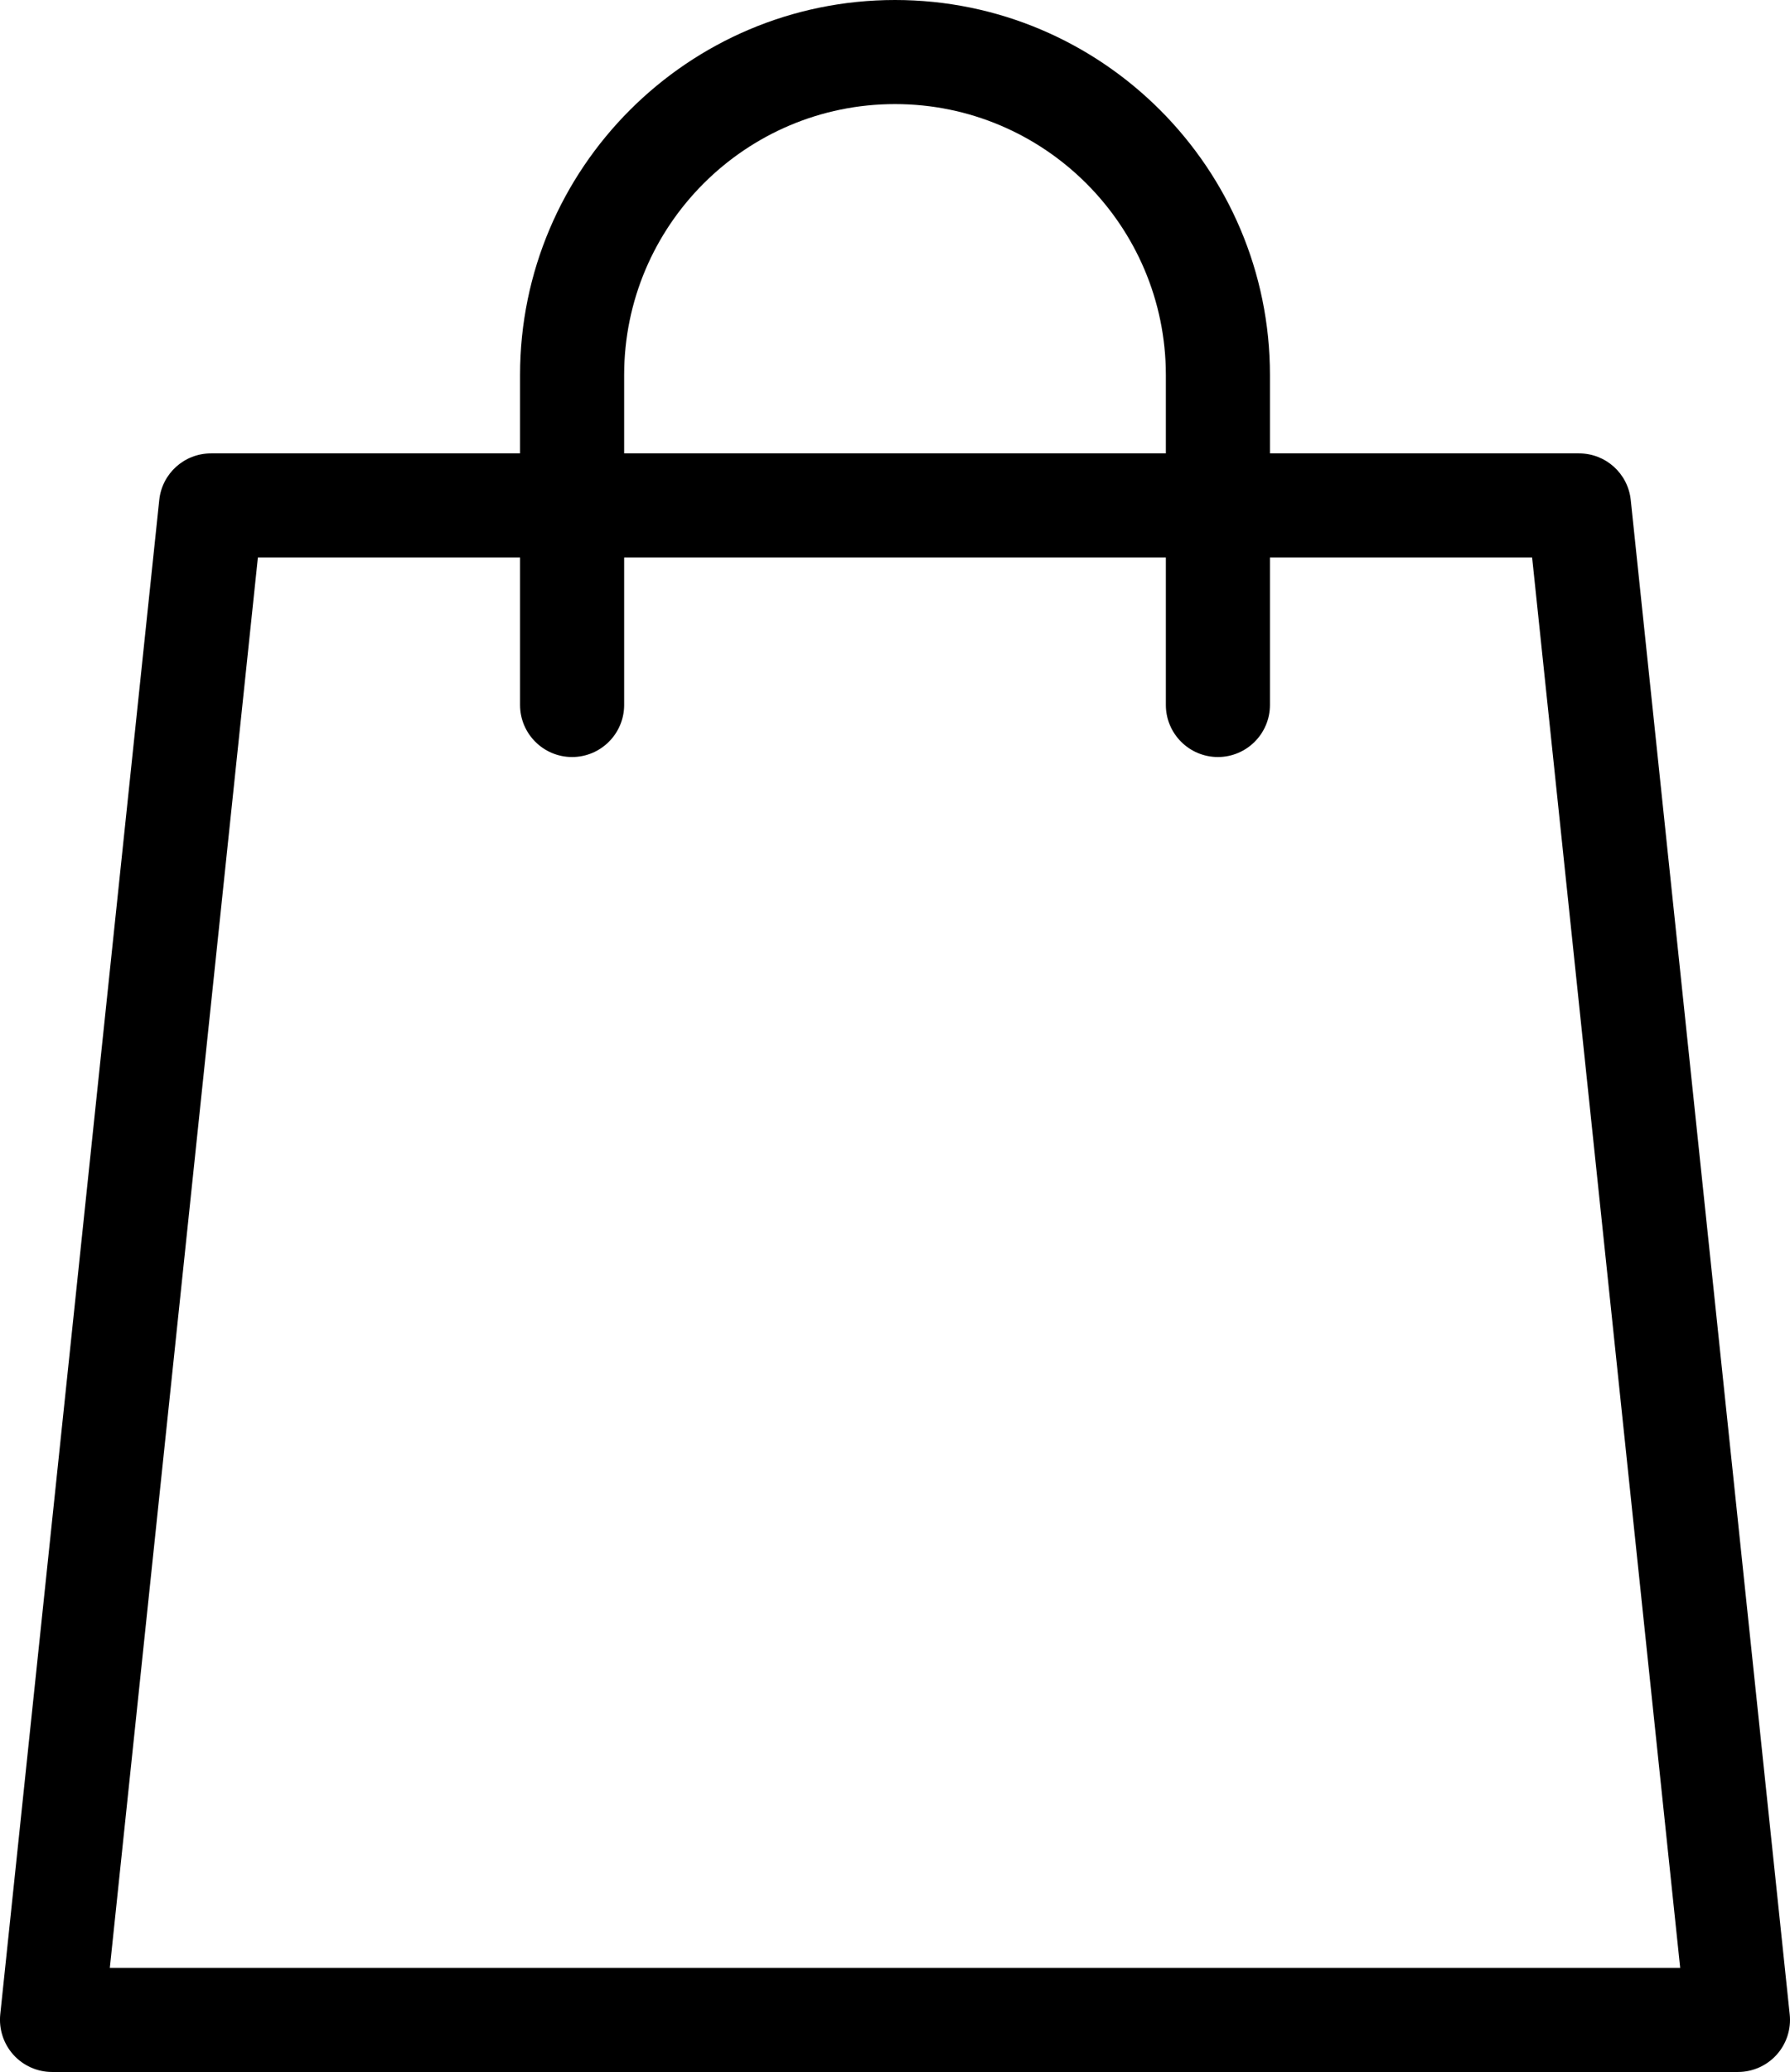 <svg xmlns="http://www.w3.org/2000/svg" viewBox="0 0 438.13 507"><path d="M26.88 481.52l36.24-345.1h64.17v36.08c0 7.03 5.71 12.74 12.74 12.74 7.02 0 12.74-5.71 12.74-12.74v-36.08h132.59v36.08c0 7.03 5.72 12.74 12.74 12.74 7.02 0 12.74-5.71 12.74-12.74v-36.08h64.17l36.24 345.1zM152.77 91.77c0-36.56 29.74-66.3 66.3-66.3 36.55 0 66.29 29.74 66.29 66.3v19.17H152.77zm285.29 401.16l-38.91-370.58c-.68-6.5-6.13-11.41-12.67-11.41h-75.64V91.77C310.84 41.16 269.67 0 219.07 0c-50.61 0-91.78 41.16-91.78 91.77v19.17H51.65c-6.54 0-11.99 4.91-12.67 11.41L.06 492.93c-.36 3.58.8 7.17 3.21 9.85 2.41 2.68 5.86 4.22 9.46 4.22h412.66c3.61 0 7.06-1.54 9.47-4.22 2.41-2.67 3.58-6.27 3.2-9.85"/></svg>